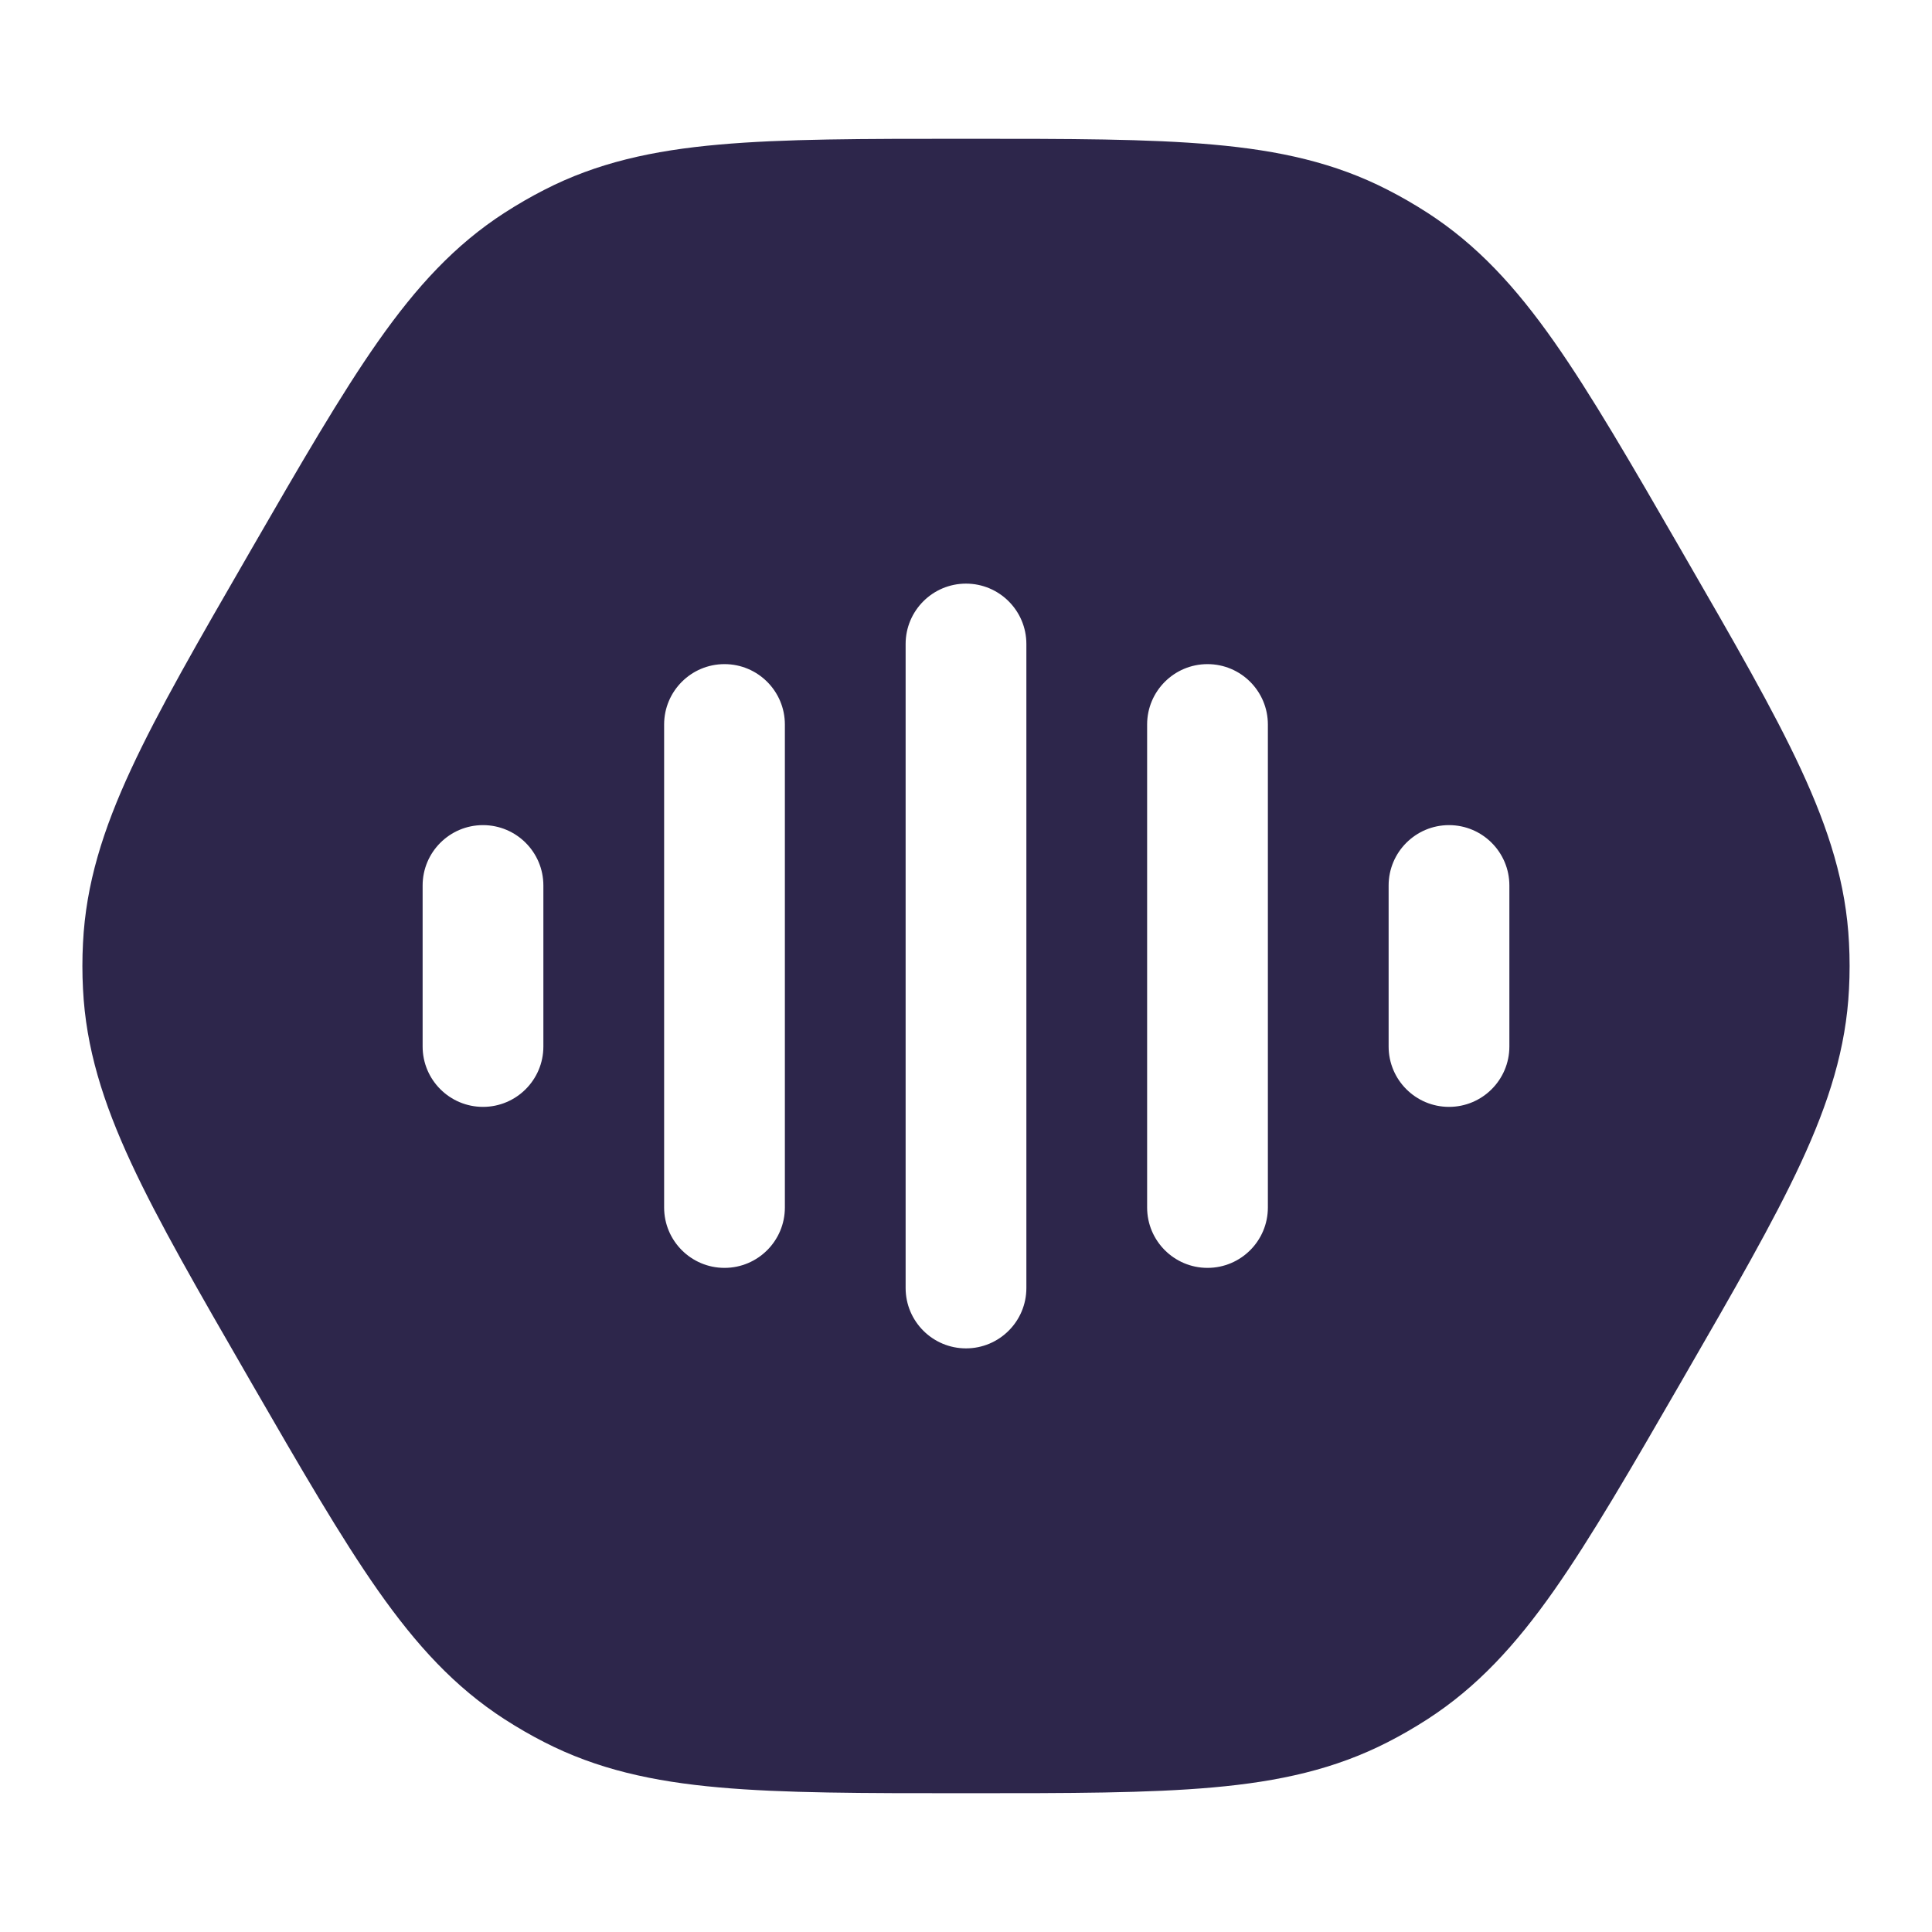 <svg xmlns="http://www.w3.org/2000/svg" width="24" height="24" viewBox="0 0 24 24">
  <defs/>
  <path fill="#2D264B" d="M12.035,1.724 L12.036,1.724 C13.279,1.724 14.262,1.724 15.067,1.796 C15.893,1.869 16.584,2.022 17.238,2.358 C17.407,2.444 17.572,2.54 17.732,2.643 C18.348,3.041 18.827,3.563 19.304,4.242 C19.768,4.903 20.26,5.754 20.882,6.831 L20.917,6.892 C21.539,7.969 22.031,8.821 22.371,9.554 C22.72,10.306 22.933,10.981 22.969,11.715 C22.979,11.905 22.979,12.095 22.969,12.285 C22.933,13.018 22.72,13.694 22.371,14.446 C22.031,15.179 21.539,16.03 20.917,17.108 L20.882,17.169 C20.26,18.246 19.768,19.097 19.304,19.758 C18.827,20.437 18.348,20.959 17.732,21.357 C17.572,21.46 17.407,21.556 17.238,21.642 C16.584,21.977 15.893,22.131 15.067,22.204 C14.262,22.276 13.279,22.276 12.035,22.276 L11.965,22.276 C10.721,22.276 9.738,22.276 8.933,22.204 C8.107,22.131 7.415,21.977 6.762,21.642 C6.593,21.556 6.428,21.46 6.268,21.357 C5.651,20.959 5.173,20.437 4.696,19.758 C4.232,19.097 3.74,18.246 3.118,17.169 L3.083,17.108 C2.461,16.03 1.969,15.179 1.629,14.446 C1.28,13.694 1.067,13.018 1.031,12.285 C1.021,12.095 1.021,11.905 1.031,11.715 C1.067,10.981 1.28,10.306 1.629,9.554 C1.969,8.821 2.461,7.969 3.083,6.892 L3.118,6.831 C3.74,5.754 4.232,4.903 4.696,4.242 C5.173,3.563 5.651,3.041 6.268,2.643 C6.428,2.54 6.593,2.444 6.762,2.358 C7.415,2.022 8.107,1.869 8.933,1.796 C9.738,1.724 10.721,1.724 11.964,1.724 L12.035,1.724 Z M12.75,8 C12.75,7.586 12.414,7.25 12,7.25 C11.586,7.25 11.25,7.586 11.25,8 L11.25,16 C11.25,16.414 11.586,16.75 12,16.75 C12.414,16.75 12.75,16.414 12.75,16 Z M15.75,9 C15.75,8.586 15.414,8.25 15,8.25 C14.586,8.25 14.25,8.586 14.25,9 L14.25,15 C14.25,15.414 14.586,15.75 15,15.75 C15.414,15.75 15.75,15.414 15.75,15 Z M9.75,9 C9.75,8.586 9.414,8.25 9,8.25 C8.586,8.25 8.25,8.586 8.25,9 L8.25,15 C8.25,15.414 8.586,15.75 9,15.75 C9.414,15.75 9.75,15.414 9.75,15 Z M18.75,11 C18.75,10.586 18.414,10.25 18,10.25 C17.586,10.25 17.25,10.586 17.25,11 L17.25,13 C17.25,13.414 17.586,13.75 18,13.75 C18.414,13.75 18.75,13.414 18.75,13 Z M6.75,11 C6.75,10.586 6.414,10.25 6,10.25 C5.586,10.25 5.25,10.586 5.25,11 L5.25,13 C5.25,13.414 5.586,13.75 6,13.75 C6.414,13.75 6.75,13.414 6.75,13 Z"/>
</svg>

